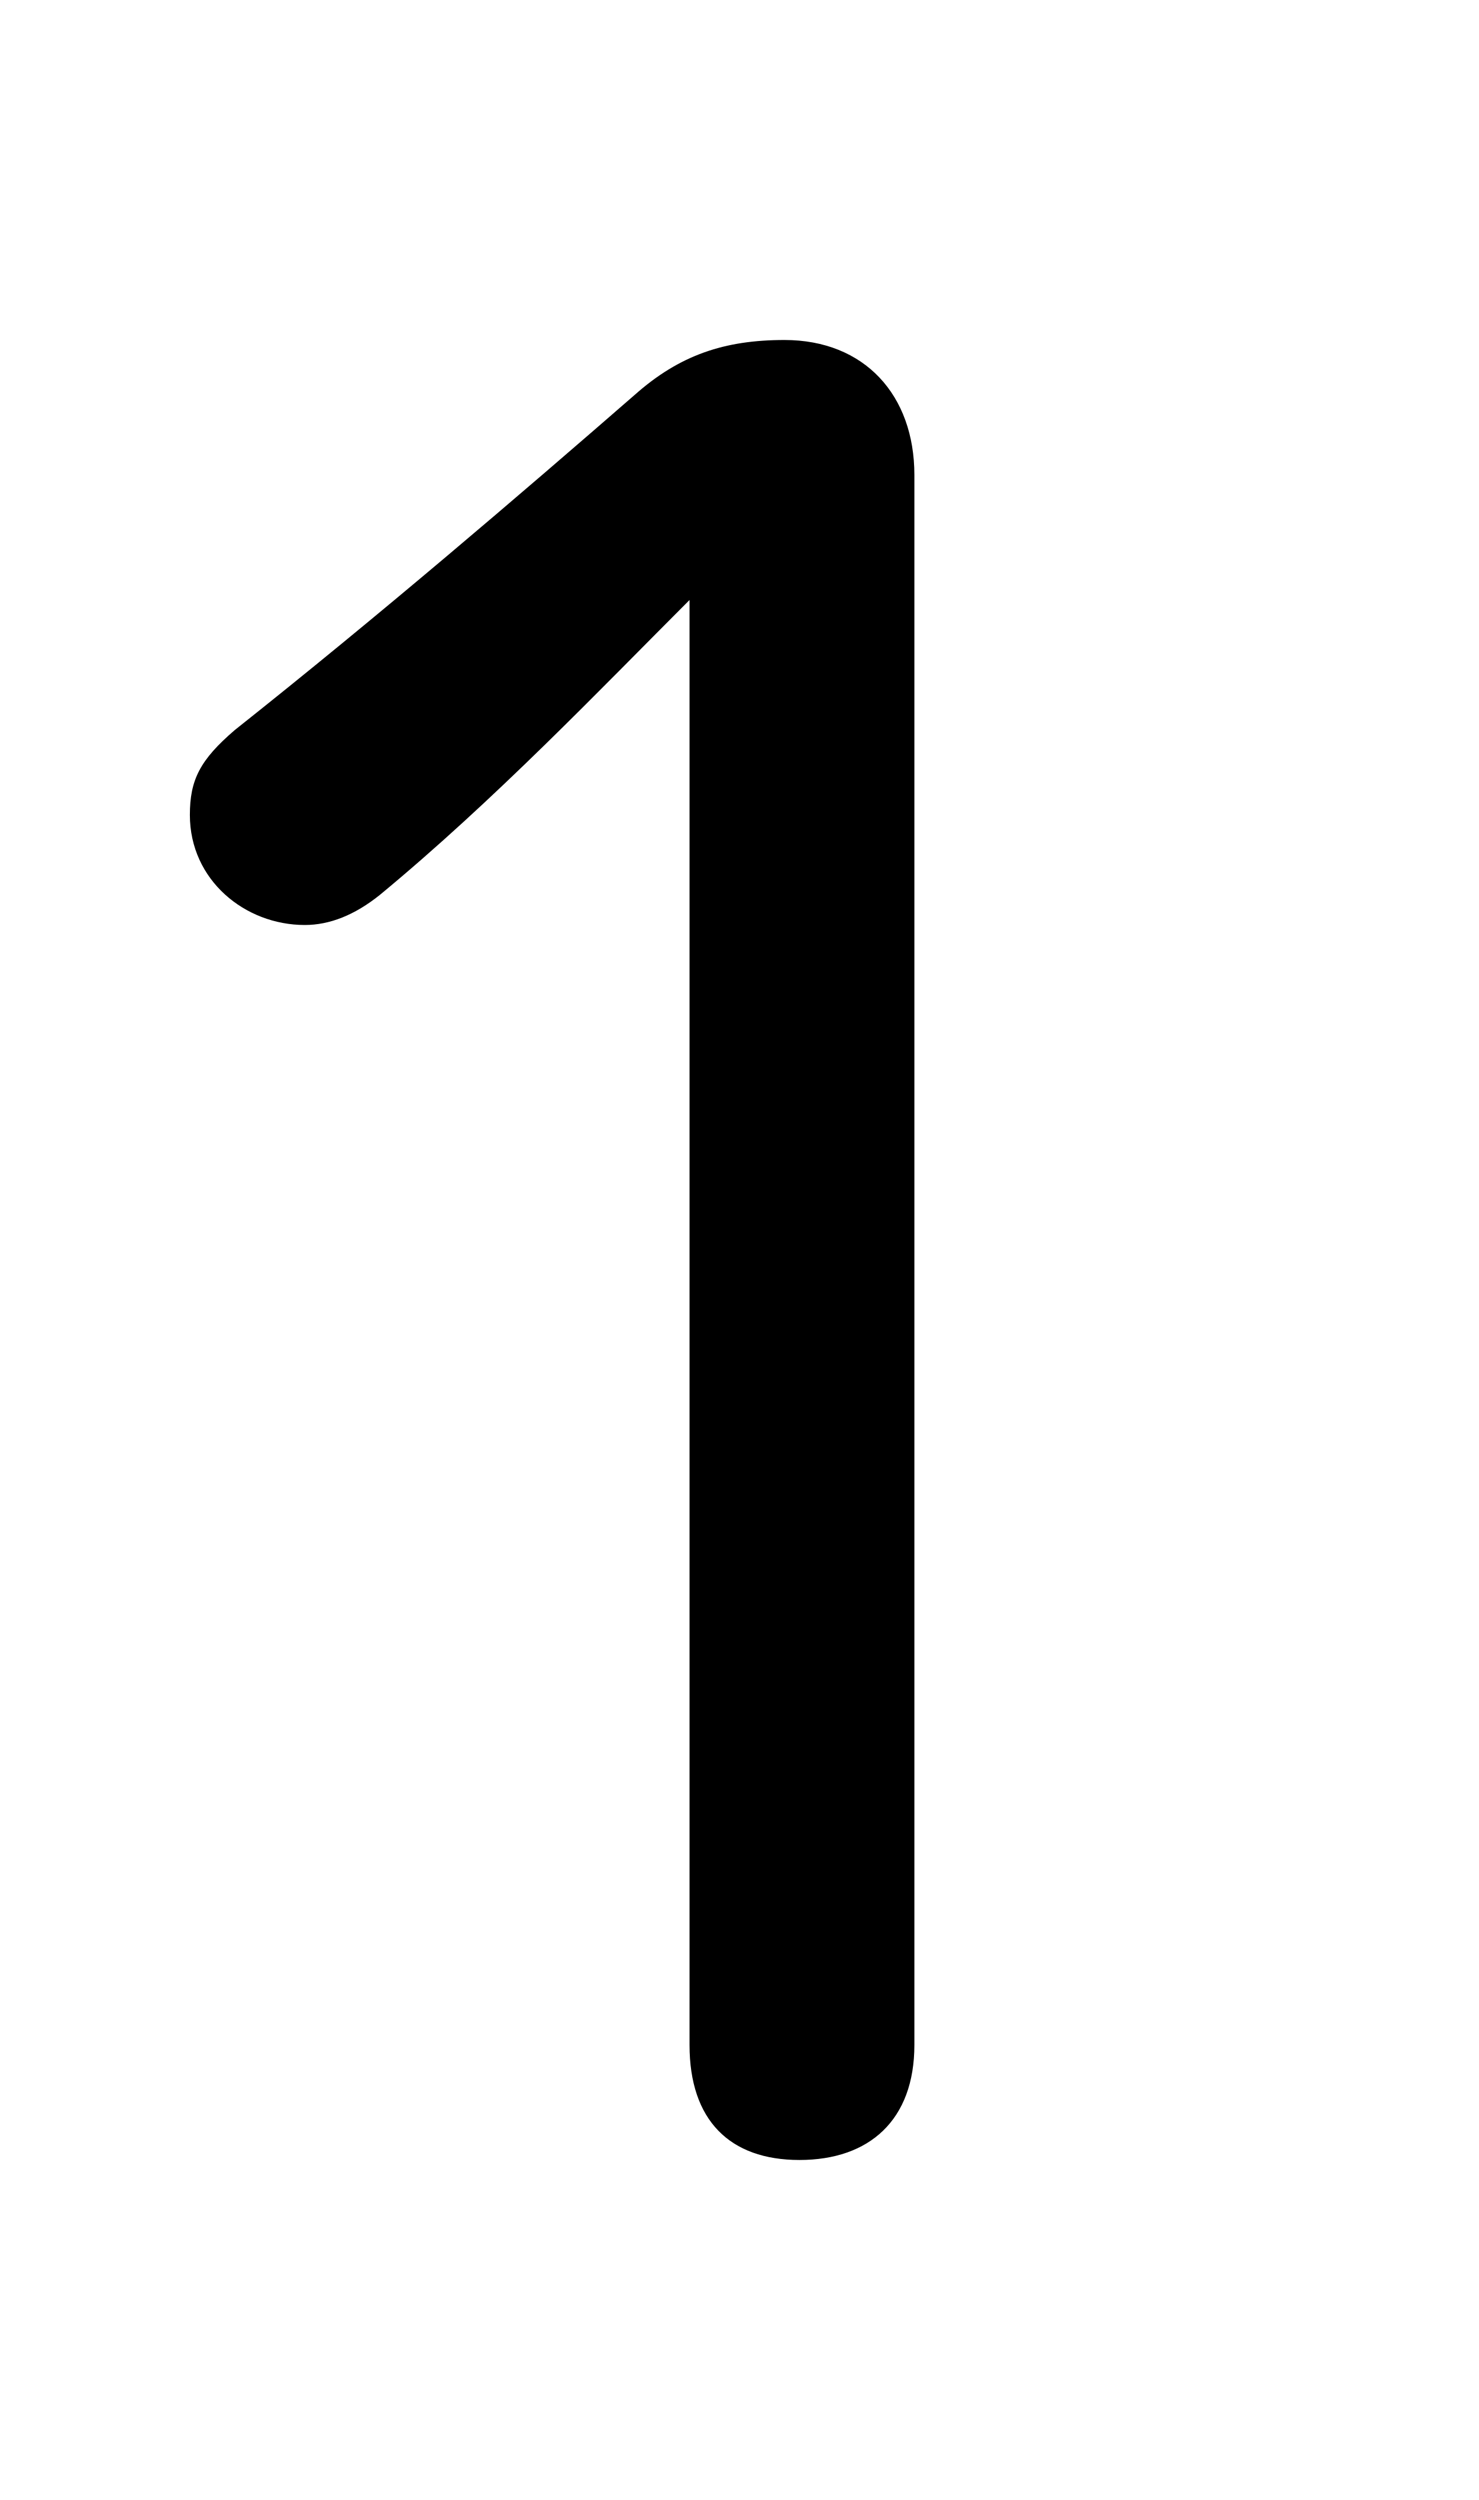 <svg xmlns="http://www.w3.org/2000/svg" viewBox="0 -44.0 29.6 50.0">
    <rect x="0" y="-44.0" width="29.6" height="50.0" fill="#808080" stroke="none"/>
    <g transform="scale(1, -1)">
        <!-- ボディの枠 -->
        <rect x="0" y="-6.0" width="29.6" height="50.0"
            stroke="white" fill="white"/>
        <!-- グリフ座標系の原点 -->
        <circle cx="0" cy="0" r="5" fill="white"/>
        <!-- グリフのアウトライン -->
        <g style="fill:black;stroke:#000000;stroke-width:0;stroke-linecap:round;stroke-linejoin:round;">
        <path d="M 13.8 3.1 C 13.8 1.6 14.6 0.8 16.0 0.8 C 17.4 0.8 18.3 1.6 18.3 3.1 L 18.3 34.5 C 18.3 36.1 17.3 37.2 15.7 37.2 C 14.5 37.2 13.6 36.9 12.7 36.1 C 10.4 34.1 7.6 31.7 4.7 29.4 C 4.0 28.8 3.8 28.4 3.8 27.7 C 3.8 26.4 4.9 25.5 6.1 25.5 C 6.6 25.5 7.1 25.7 7.6 26.1 C 9.9 28.0 12.0 30.2 13.8 32.0 Z"/>
    </g>
    </g>
</svg>

